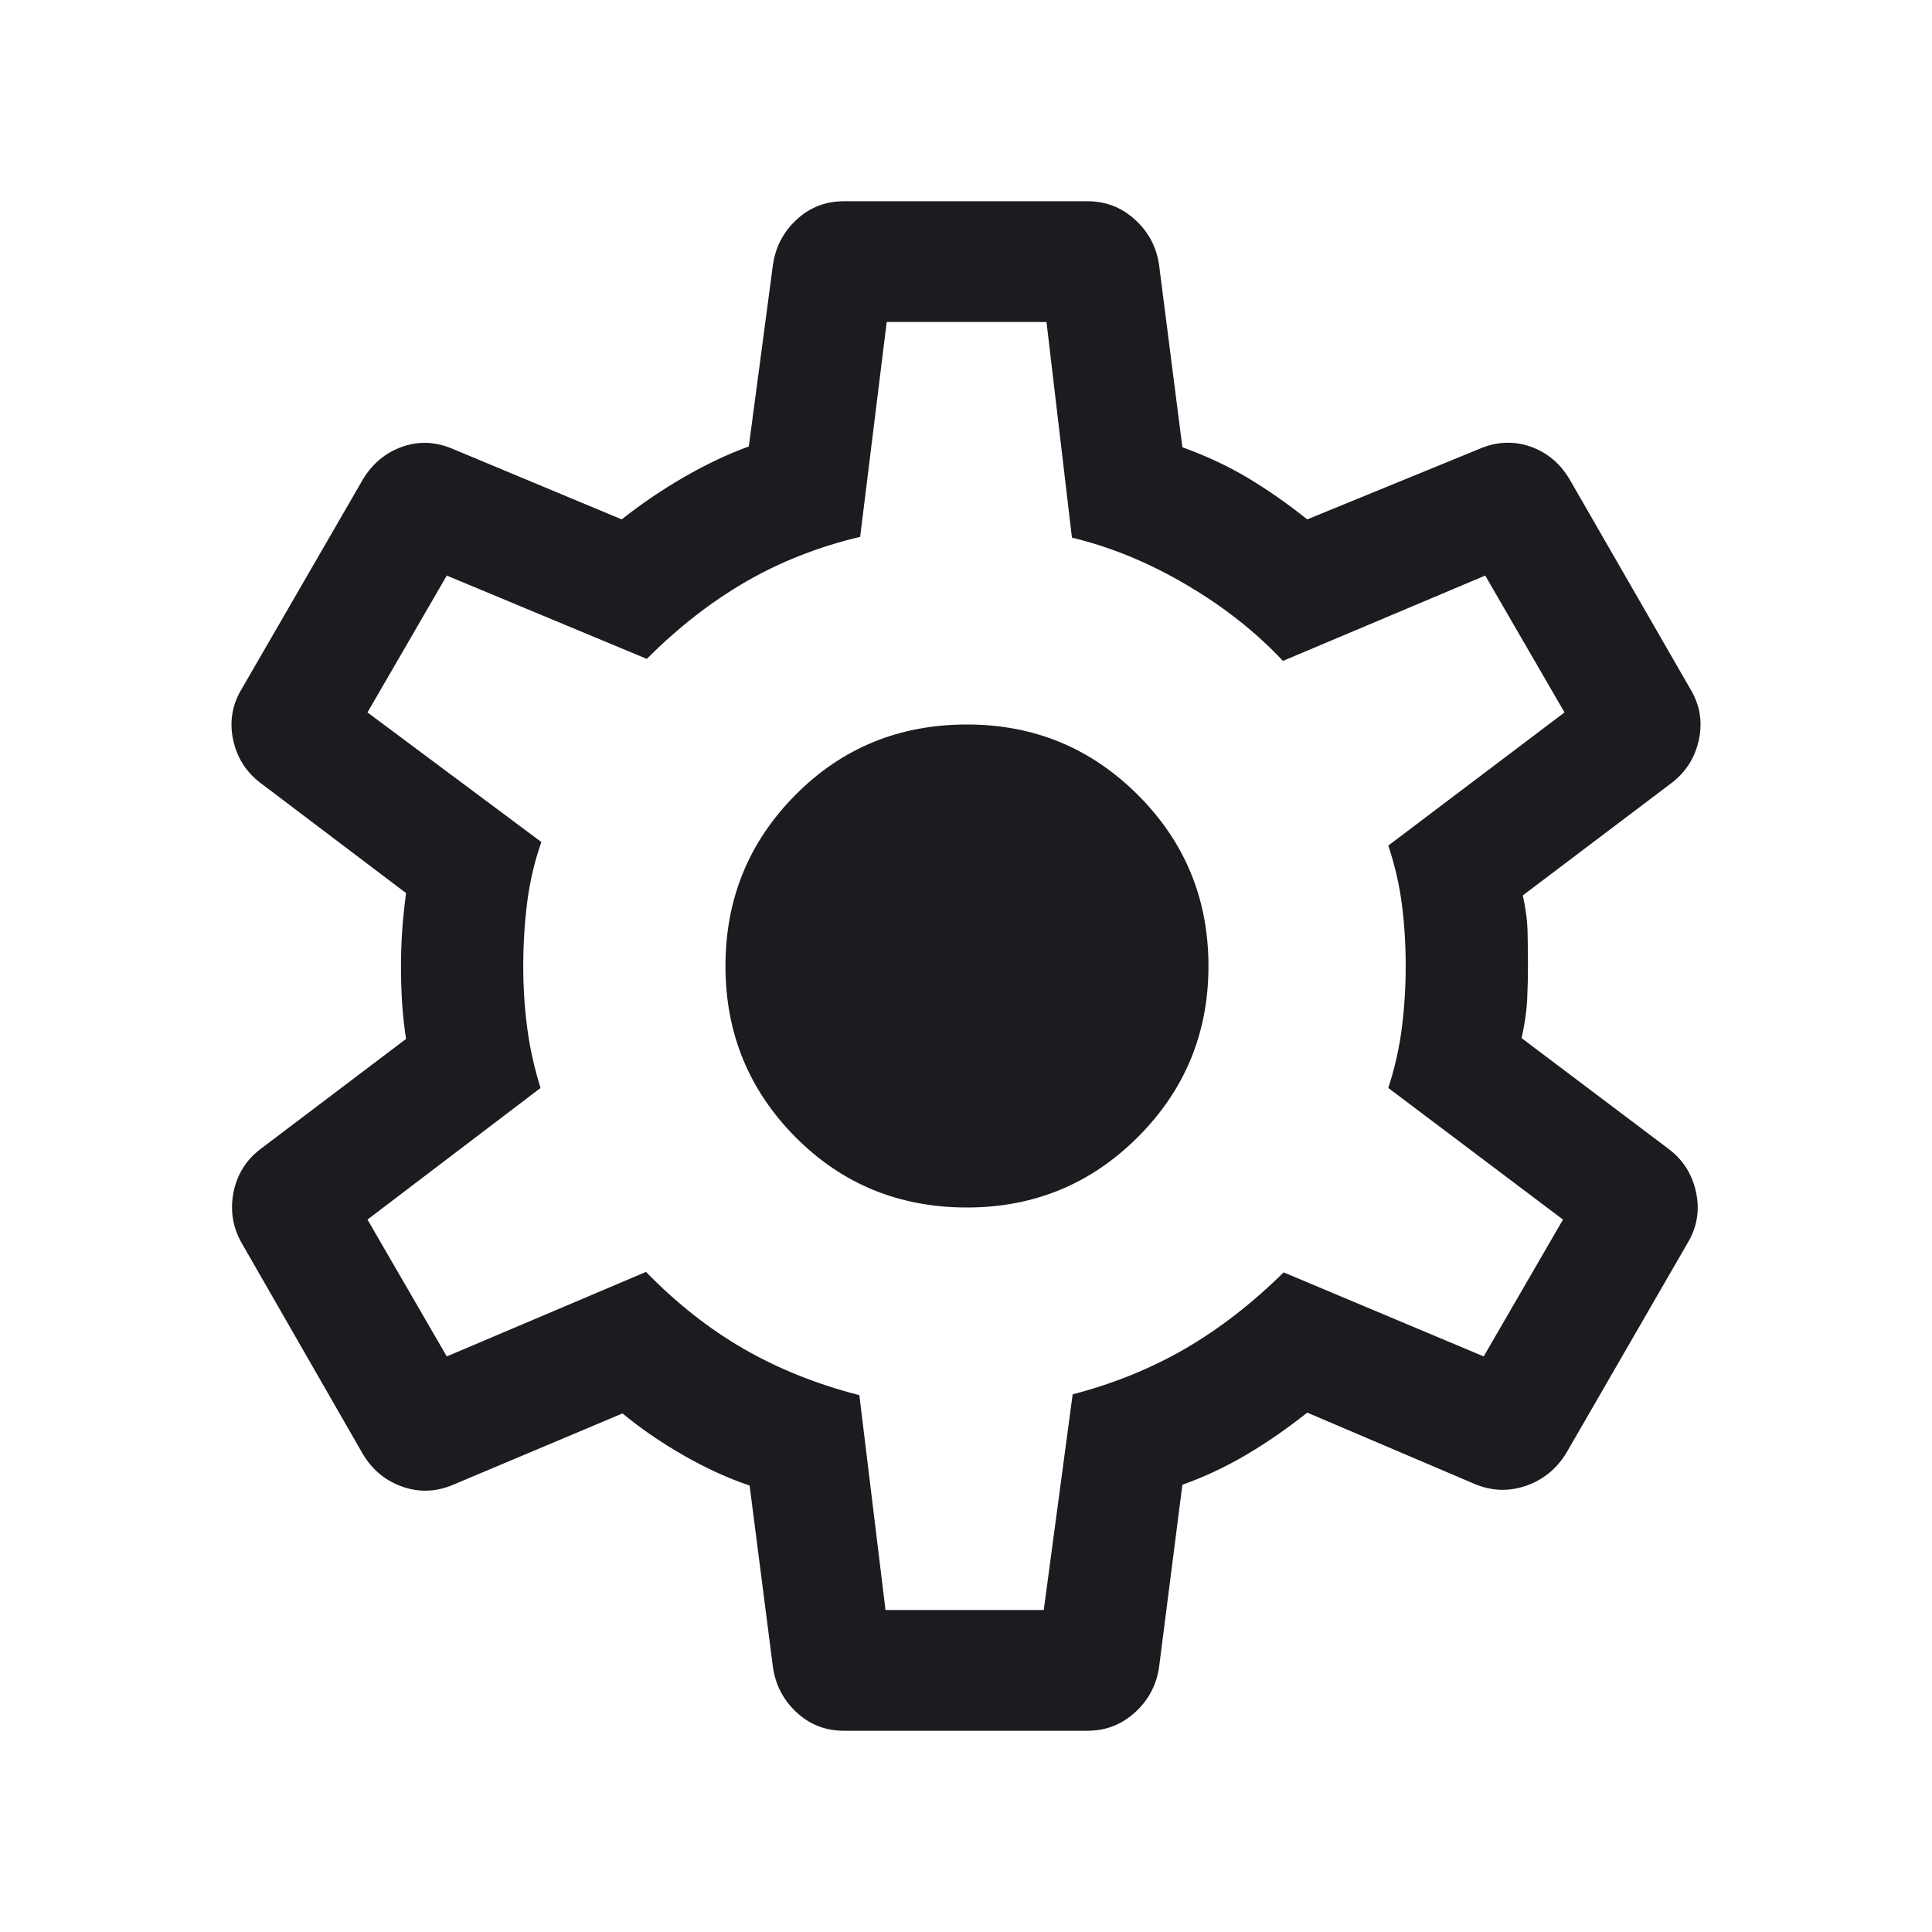 <svg width="24" height="24" viewBox="0 0 24 24" fill="none" xmlns="http://www.w3.org/2000/svg">
<mask id="mask0_340_8909" style="mask-type:alpha" maskUnits="userSpaceOnUse" x="0" y="0" width="24" height="24">
<rect width="24" height="24" fill="#D9D9D9"/>
</mask>
<g mask="url(#mask0_340_8909)">
<path d="M10.481 21.5C10.257 21.5 10.062 21.425 9.898 21.274C9.734 21.123 9.635 20.936 9.602 20.712L9.312 18.454C9.044 18.364 8.769 18.238 8.488 18.077C8.206 17.915 7.955 17.742 7.733 17.558L5.644 18.438C5.43 18.532 5.218 18.543 5.007 18.471C4.796 18.399 4.63 18.265 4.51 18.067L3.006 15.448C2.892 15.251 2.857 15.04 2.9 14.815C2.944 14.591 3.056 14.41 3.237 14.273L5.044 12.906C5.021 12.757 5.005 12.608 4.995 12.458C4.986 12.308 4.981 12.158 4.981 12.01C4.981 11.867 4.986 11.723 4.995 11.576C5.005 11.429 5.021 11.269 5.044 11.094L3.237 9.727C3.056 9.59 2.942 9.409 2.895 9.185C2.849 8.96 2.885 8.749 3.006 8.552L4.51 5.952C4.63 5.755 4.794 5.62 5.002 5.548C5.21 5.476 5.421 5.487 5.635 5.581L7.723 6.452C7.964 6.261 8.222 6.086 8.495 5.928C8.769 5.77 9.038 5.642 9.302 5.546L9.602 3.288C9.635 3.064 9.734 2.877 9.898 2.726C10.062 2.575 10.257 2.5 10.481 2.5H13.51C13.734 2.5 13.93 2.575 14.097 2.726C14.264 2.877 14.365 3.064 14.398 3.288L14.688 5.556C14.989 5.665 15.26 5.792 15.503 5.938C15.746 6.083 15.991 6.255 16.239 6.452L18.366 5.581C18.58 5.487 18.791 5.475 18.998 5.543C19.206 5.612 19.37 5.745 19.491 5.942L20.994 8.552C21.115 8.749 21.152 8.96 21.105 9.185C21.058 9.409 20.944 9.59 20.764 9.727L18.917 11.123C18.953 11.285 18.973 11.435 18.976 11.576C18.979 11.716 18.981 11.858 18.981 12C18.981 12.136 18.978 12.274 18.971 12.414C18.965 12.555 18.942 12.715 18.902 12.896L20.729 14.273C20.91 14.41 21.023 14.591 21.07 14.815C21.117 15.04 21.08 15.251 20.96 15.448L19.456 18.052C19.335 18.249 19.167 18.385 18.951 18.459C18.735 18.532 18.52 18.522 18.306 18.429L16.239 17.548C15.991 17.745 15.739 17.92 15.481 18.072C15.223 18.224 14.959 18.348 14.688 18.444L14.398 20.712C14.365 20.936 14.264 21.123 14.097 21.274C13.93 21.425 13.734 21.5 13.51 21.5H10.481ZM11 20H12.966L13.325 17.321C13.835 17.188 14.302 16.998 14.724 16.753C15.147 16.507 15.554 16.192 15.946 15.806L18.431 16.85L19.416 15.15L17.246 13.515C17.33 13.256 17.386 13.002 17.416 12.754C17.447 12.505 17.462 12.254 17.462 12C17.462 11.74 17.447 11.488 17.416 11.246C17.386 11.004 17.33 10.756 17.246 10.504L19.435 8.85L18.45 7.15L15.937 8.21C15.602 7.852 15.201 7.536 14.734 7.262C14.267 6.987 13.794 6.793 13.316 6.679L13 4H11.015L10.685 6.669C10.175 6.79 9.703 6.974 9.271 7.223C8.839 7.472 8.427 7.792 8.035 8.185L5.55 7.15L4.565 8.85L6.725 10.46C6.642 10.697 6.583 10.944 6.55 11.2C6.517 11.456 6.5 11.726 6.5 12.01C6.5 12.27 6.517 12.525 6.55 12.775C6.583 13.025 6.639 13.272 6.715 13.515L4.565 15.15L5.55 16.85L8.025 15.8C8.405 16.19 8.81 16.509 9.242 16.758C9.674 17.006 10.152 17.197 10.675 17.331L11 20ZM12.012 15C12.844 15 13.552 14.708 14.136 14.124C14.72 13.54 15.012 12.832 15.012 12C15.012 11.168 14.72 10.46 14.136 9.876C13.552 9.292 12.844 9 12.012 9C11.169 9 10.459 9.292 9.88 9.876C9.301 10.46 9.012 11.168 9.012 12C9.012 12.832 9.301 13.54 9.88 14.124C10.459 14.708 11.169 15 12.012 15Z" fill="#1C1B1F"/>
</g>
</svg>
